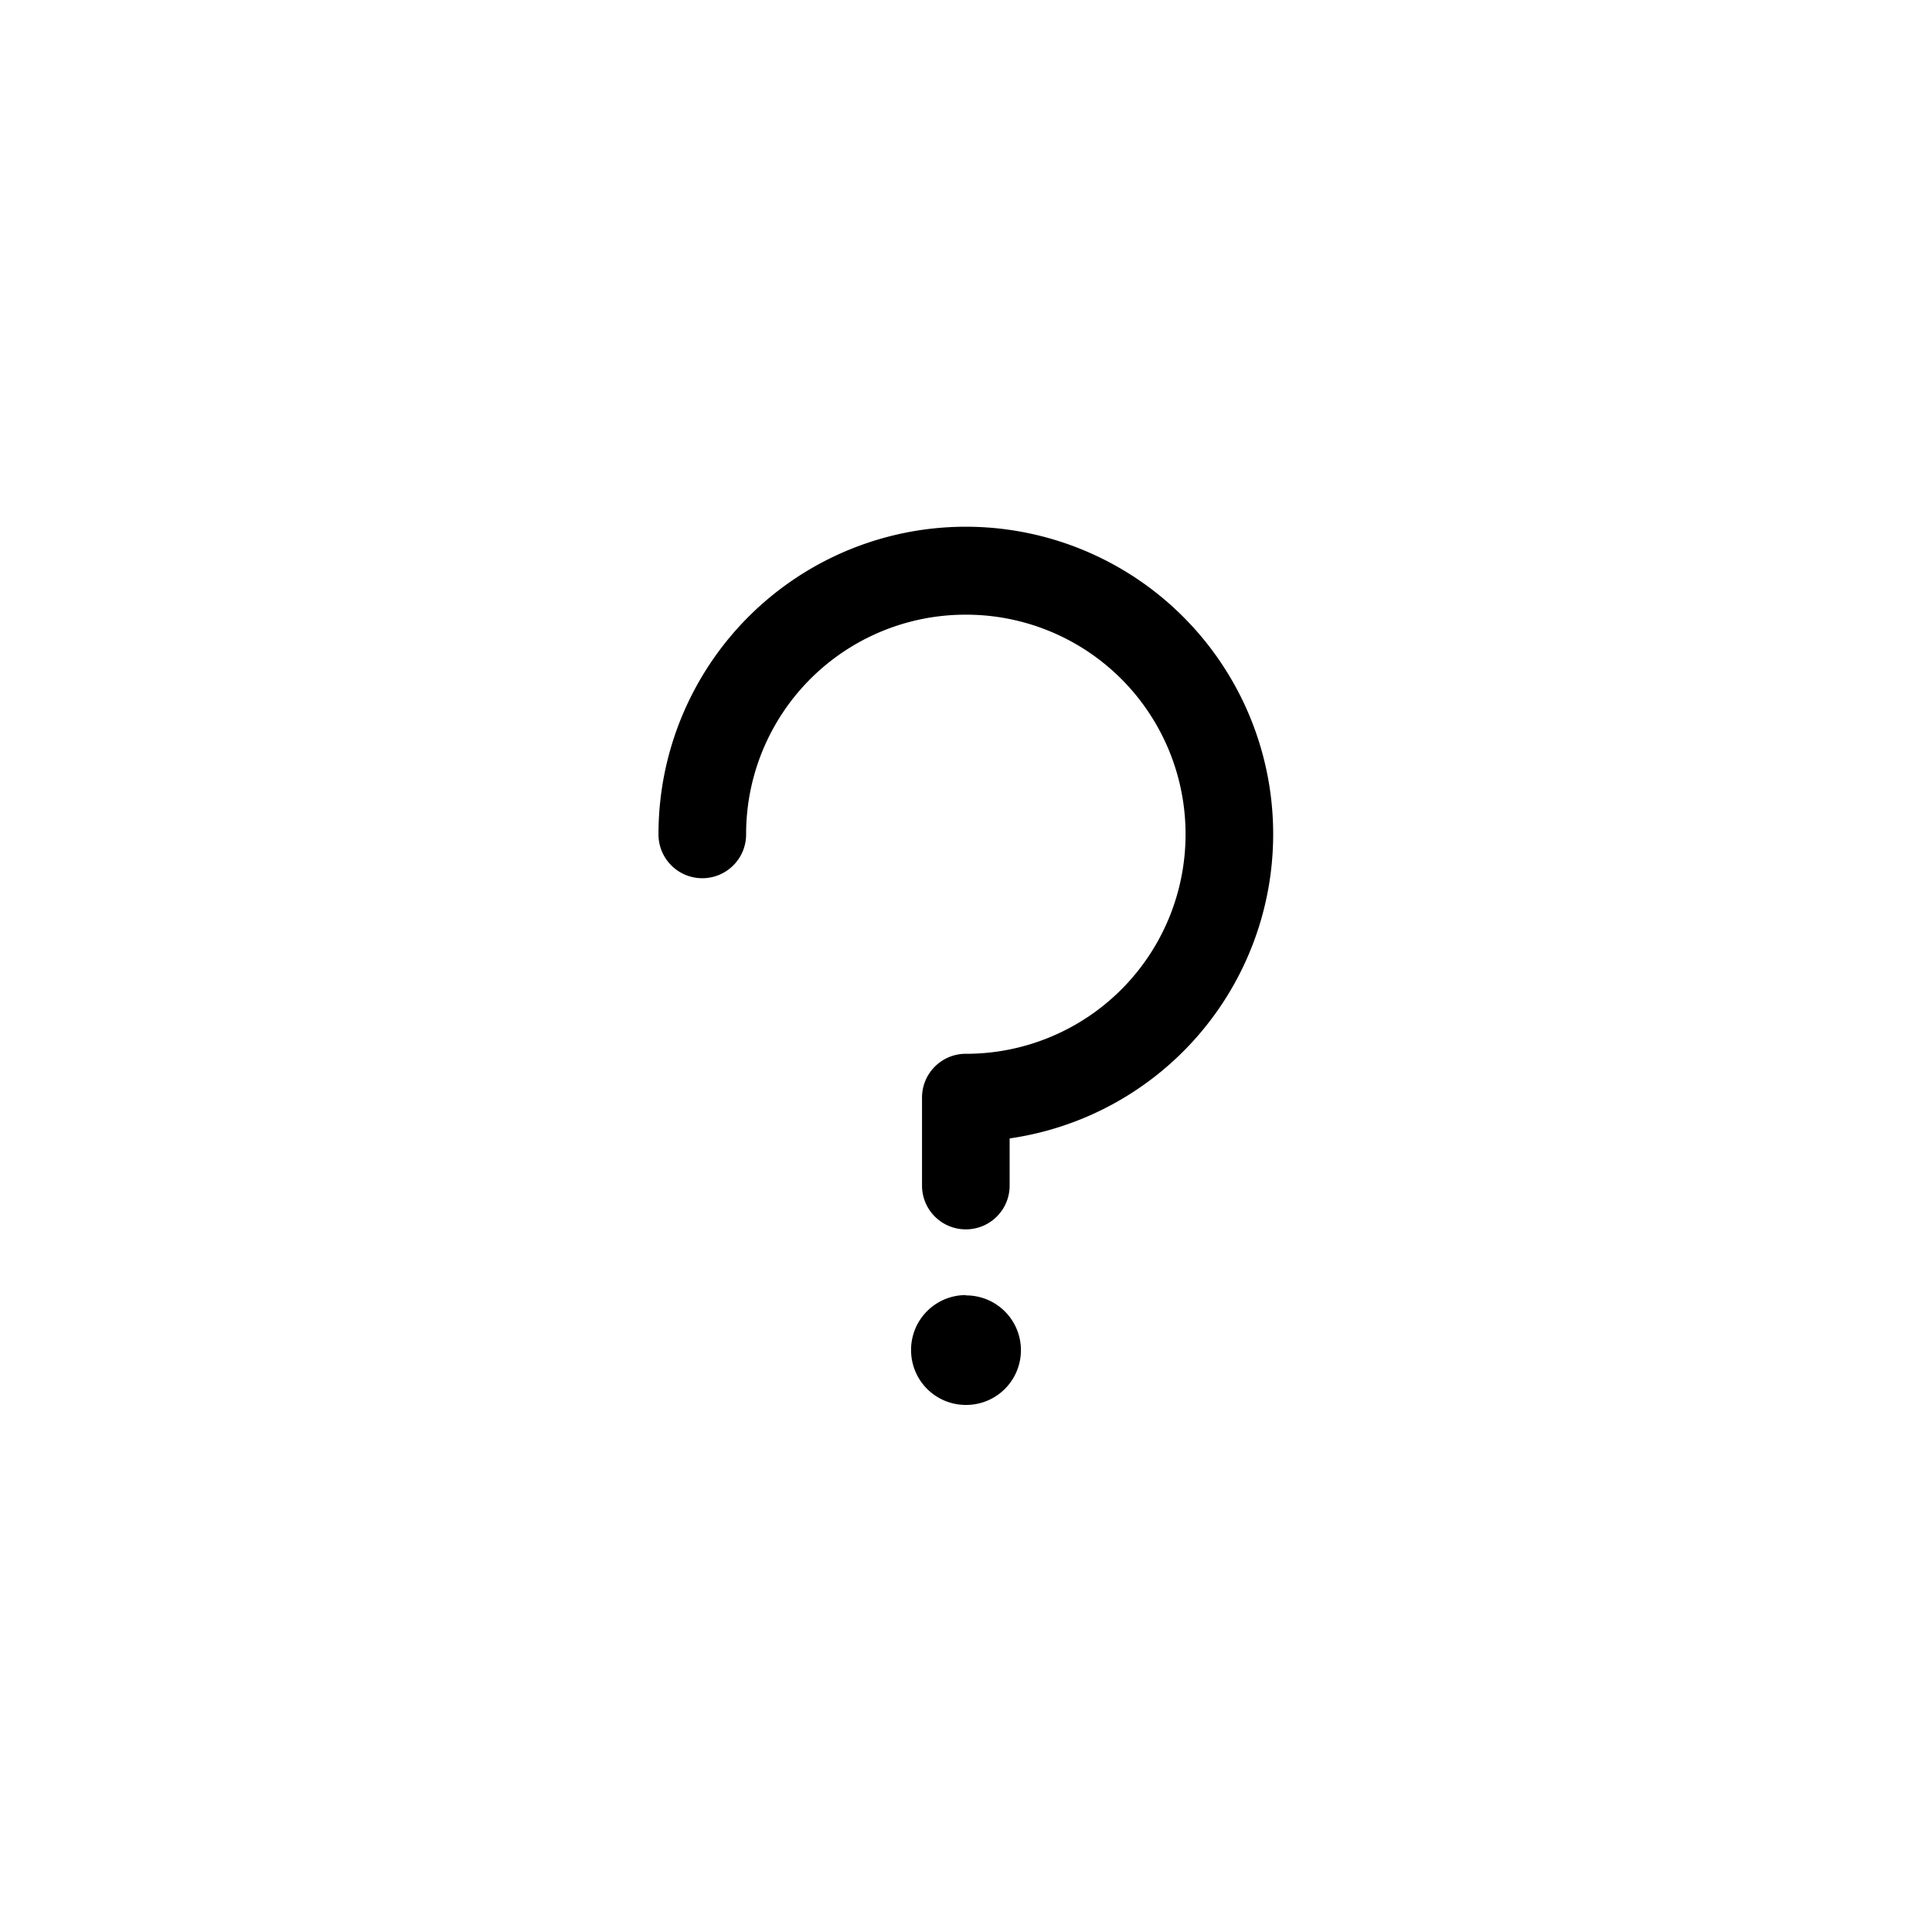 <?xml version="1.0" encoding="UTF-8" standalone="no"?>
<!-- Created with Inkscape (http://www.inkscape.org/) -->

<svg
   width="22"
   height="22"
   viewBox="0 0 5.821 5.821"
   version="1.1"
   id="svg5"
   inkscape:version="1.1.1 (3bf5ae0d25, 2021-09-20, custom)"
   sodipodi:docname="contexthelp.svg"
   xmlns:inkscape="http://www.inkscape.org/namespaces/inkscape"
   xmlns:sodipodi="http://sodipodi.sourceforge.net/DTD/sodipodi-0.dtd"
   xmlns="http://www.w3.org/2000/svg"
   xmlns:svg="http://www.w3.org/2000/svg">
  <sodipodi:namedview
     id="namedview7"
     pagecolor="#ffffff"
     bordercolor="#666666"
     borderopacity="1.0"
     inkscape:pageshadow="2"
     inkscape:pageopacity="0.0"
     inkscape:pagecheckerboard="true"
     inkscape:document-units="px"
     showgrid="false"
     units="px"
     height="22px"
     inkscape:zoom="8.0000001"
     inkscape:cx="52.874999"
     inkscape:cy="19.5625"
     inkscape:window-width="1920"
     inkscape:window-height="1006"
     inkscape:window-x="0"
     inkscape:window-y="0"
     inkscape:window-maximized="1"
     inkscape:current-layer="svg5"
     showguides="false" />
  <defs
     id="defs2" />
  <g
     id="active-center">
    <rect
       style="fill:none;stroke-width:0.265"
       id="rect846"
       width="5.821"
       height="5.821"
       x="0"
       y="0" />
    <path
       id="path1336"
       style="fill:#000000;stroke-width:0.331"
       d="M 2.91,1.587 A 0.926,0.926 0 0 0 1.984,2.514 c 0,0.073 0.059,0.132 0.132,0.132 0.073,0 0.132,-0.059 0.132,-0.132 A 0.661,0.661 0 0 1 2.91,1.852 0.661,0.661 0 0 1 3.572,2.514 0.661,0.661 0 0 1 2.917,3.175 a 0.661,0.661 0 0 1 -0.007,0 c -0.073,0 -0.132,0.059 -0.132,0.132 V 3.572 c 0,0.073 0.059,0.132 0.132,0.132 0.073,0 0.132,-0.059 0.132,-0.132 V 3.43 A 0.926,0.926 0 0 0 3.836,2.514 0.926,0.926 0 0 0 2.91,1.587 Z m 0,2.315 A 0.165,0.165 0 0 0 2.745,4.068 0.165,0.165 0 0 0 2.91,4.233 0.165,0.165 0 0 0 3.076,4.068 0.165,0.165 0 0 0 2.91,3.903 Z" />
  </g>
  <g
     id="hover-center">
    <rect
       style="fill:none;stroke-width:0.265"
       id="rect951"
       width="5.821"
       height="5.821"
       x="5.821"
       y="0" />
    <rect
       style="opacity:0.15;fill:#000000;fill-opacity:1;stroke-width:0.265"
       id="rect1289"
       width="5.821"
       height="5.821"
       x="5.821"
       y="0"
       ry="1.323" />
    <path
       id="path1852"
       style="fill:#000000"
       inkscape:transform-center-x="-0.14377126"
       inkscape:transform-center-y="-0.53874388"
       d="m 33,6 a 3.5,3.5 0 0 0 -3.5,3.5 c 0,0.276 0.224,0.5 0.5,0.5 0.276,0 0.5,-0.224 0.5,-0.5 A 2.5,2.5 0 0 1 33,7 2.5,2.5 0 0 1 35.5,9.5 2.5,2.5 0 0 1 33.025,12 2.5,2.5 0 0 1 33,12 c -0.277,0 -0.5,0.223 -0.5,0.5 v 1 c 0,0.277 0.223,0.5 0.5,0.5 0.277,0 0.5,-0.223 0.5,-0.5 V 12.965 A 3.5,3.5 0 0 0 36.5,9.5 3.5,3.5 0 0 0 33,6 Z m 0,8.75 A 0.625,0.625 0 0 0 32.375,15.375 0.625,0.625 0 0 0 33,16 0.625,0.625 0 0 0 33.625,15.375 0.625,0.625 0 0 0 33,14.75 Z"
       transform="scale(0.265)" />
  </g>
  <g
     id="pressed-center">
    <rect
       style="fill:none;stroke-width:0.265"
       id="rect1055"
       width="5.821"
       height="5.821"
       x="11.642"
       y="0" />
    <rect
       style="opacity:0.35;fill:#000000;fill-opacity:1;stroke-width:0.265"
       id="rect1872"
       width="5.821"
       height="5.821"
       x="11.642"
       y="0"
       ry="1.323" />
    <path
       id="path1612"
       style="fill:#000000"
       inkscape:transform-center-x="-0.081989871"
       inkscape:transform-center-y="-0.68675907"
       d="m 55,6 a 3.5,3.5 0 0 0 -3.5,3.5 c 0,0.276 0.224,0.5 0.5,0.5 0.276,0 0.5,-0.224 0.5,-0.5 A 2.5,2.5 0 0 1 55,7 2.5,2.5 0 0 1 57.5,9.5 2.5,2.5 0 0 1 55.025,12 2.5,2.5 0 0 1 55,12 c -0.277,0 -0.5,0.223 -0.5,0.5 v 1 c 0,0.277 0.223,0.5 0.5,0.5 0.277,0 0.5,-0.223 0.5,-0.5 V 12.965 A 3.5,3.5 0 0 0 58.5,9.5 3.5,3.5 0 0 0 55,6 Z m 0,8.75 A 0.625,0.625 0 0 0 54.375,15.375 0.625,0.625 0 0 0 55,16 0.625,0.625 0 0 0 55.625,15.375 0.625,0.625 0 0 0 55,14.75 Z"
       transform="scale(0.265)" />
  </g>
  <g
     id="inactive-center"
     style="opacity:0.35">
    <rect
       style="fill:none;stroke-width:0.265"
       id="rect1057"
       width="5.821"
       height="5.821"
       x="17.462"
       y="0" />
    <path
       id="path1317"
       style="fill:#000000"
       inkscape:transform-center-x="0.091119478"
       inkscape:transform-center-y="-0.33338363"
       d="m 77,6 a 3.5,3.5 0 0 0 -3.5,3.5 c 0,0.276 0.224,0.5 0.5,0.5 0.276,0 0.5,-0.224 0.5,-0.5 A 2.5,2.5 0 0 1 77,7 2.5,2.5 0 0 1 79.5,9.5 2.5,2.5 0 0 1 77.025,12 2.5,2.5 0 0 1 77,12 c -0.277,0 -0.5,0.223 -0.5,0.5 v 1 c 0,0.277 0.223,0.5 0.5,0.5 0.277,0 0.5,-0.223 0.5,-0.5 V 12.965 A 3.5,3.5 0 0 0 80.5,9.5 3.5,3.5 0 0 0 77,6 Z m 0,8.75 A 0.625,0.625 0 0 0 76.375,15.375 0.625,0.625 0 0 0 77,16 0.625,0.625 0 0 0 77.625,15.375 0.625,0.625 0 0 0 77,14.75 Z"
       transform="scale(0.265)" />
  </g>
  <g
     id="deactived-center"
     style="opacity:0.35">
    <rect
       style="fill:none;stroke-width:0.265"
       id="rect1059"
       width="5.821"
       height="5.821"
       x="23.283"
       y="0" />
    <path
       id="path1124"
       style="fill:#000000"
       inkscape:transform-center-x="-0.0052197121"
       inkscape:transform-center-y="-0.4659527"
       d="m 99,6 a 3.5,3.5 0 0 0 -3.5,3.5 c 0,0.276 0.224,0.5 0.5,0.5 0.276,0 0.5,-0.224 0.5,-0.5 A 2.5,2.5 0 0 1 99,7 2.5,2.5 0 0 1 101.5,9.5 2.5,2.5 0 0 1 99.025,12 2.5,2.5 0 0 1 99,12 c -0.277,0 -0.5,0.223 -0.5,0.5 v 1 c 0,0.277 0.223,0.5 0.5,0.5 0.277,0 0.5,-0.223 0.5,-0.5 V 12.965 A 3.5,3.5 0 0 0 102.5,9.5 3.5,3.5 0 0 0 99,6 Z m 0,8.75 A 0.625,0.625 0 0 0 98.375,15.375 0.625,0.625 0 0 0 99,16 0.625,0.625 0 0 0 99.625,15.375 0.625,0.625 0 0 0 99,14.75 Z"
       transform="scale(0.265)" />
  </g>
</svg>
